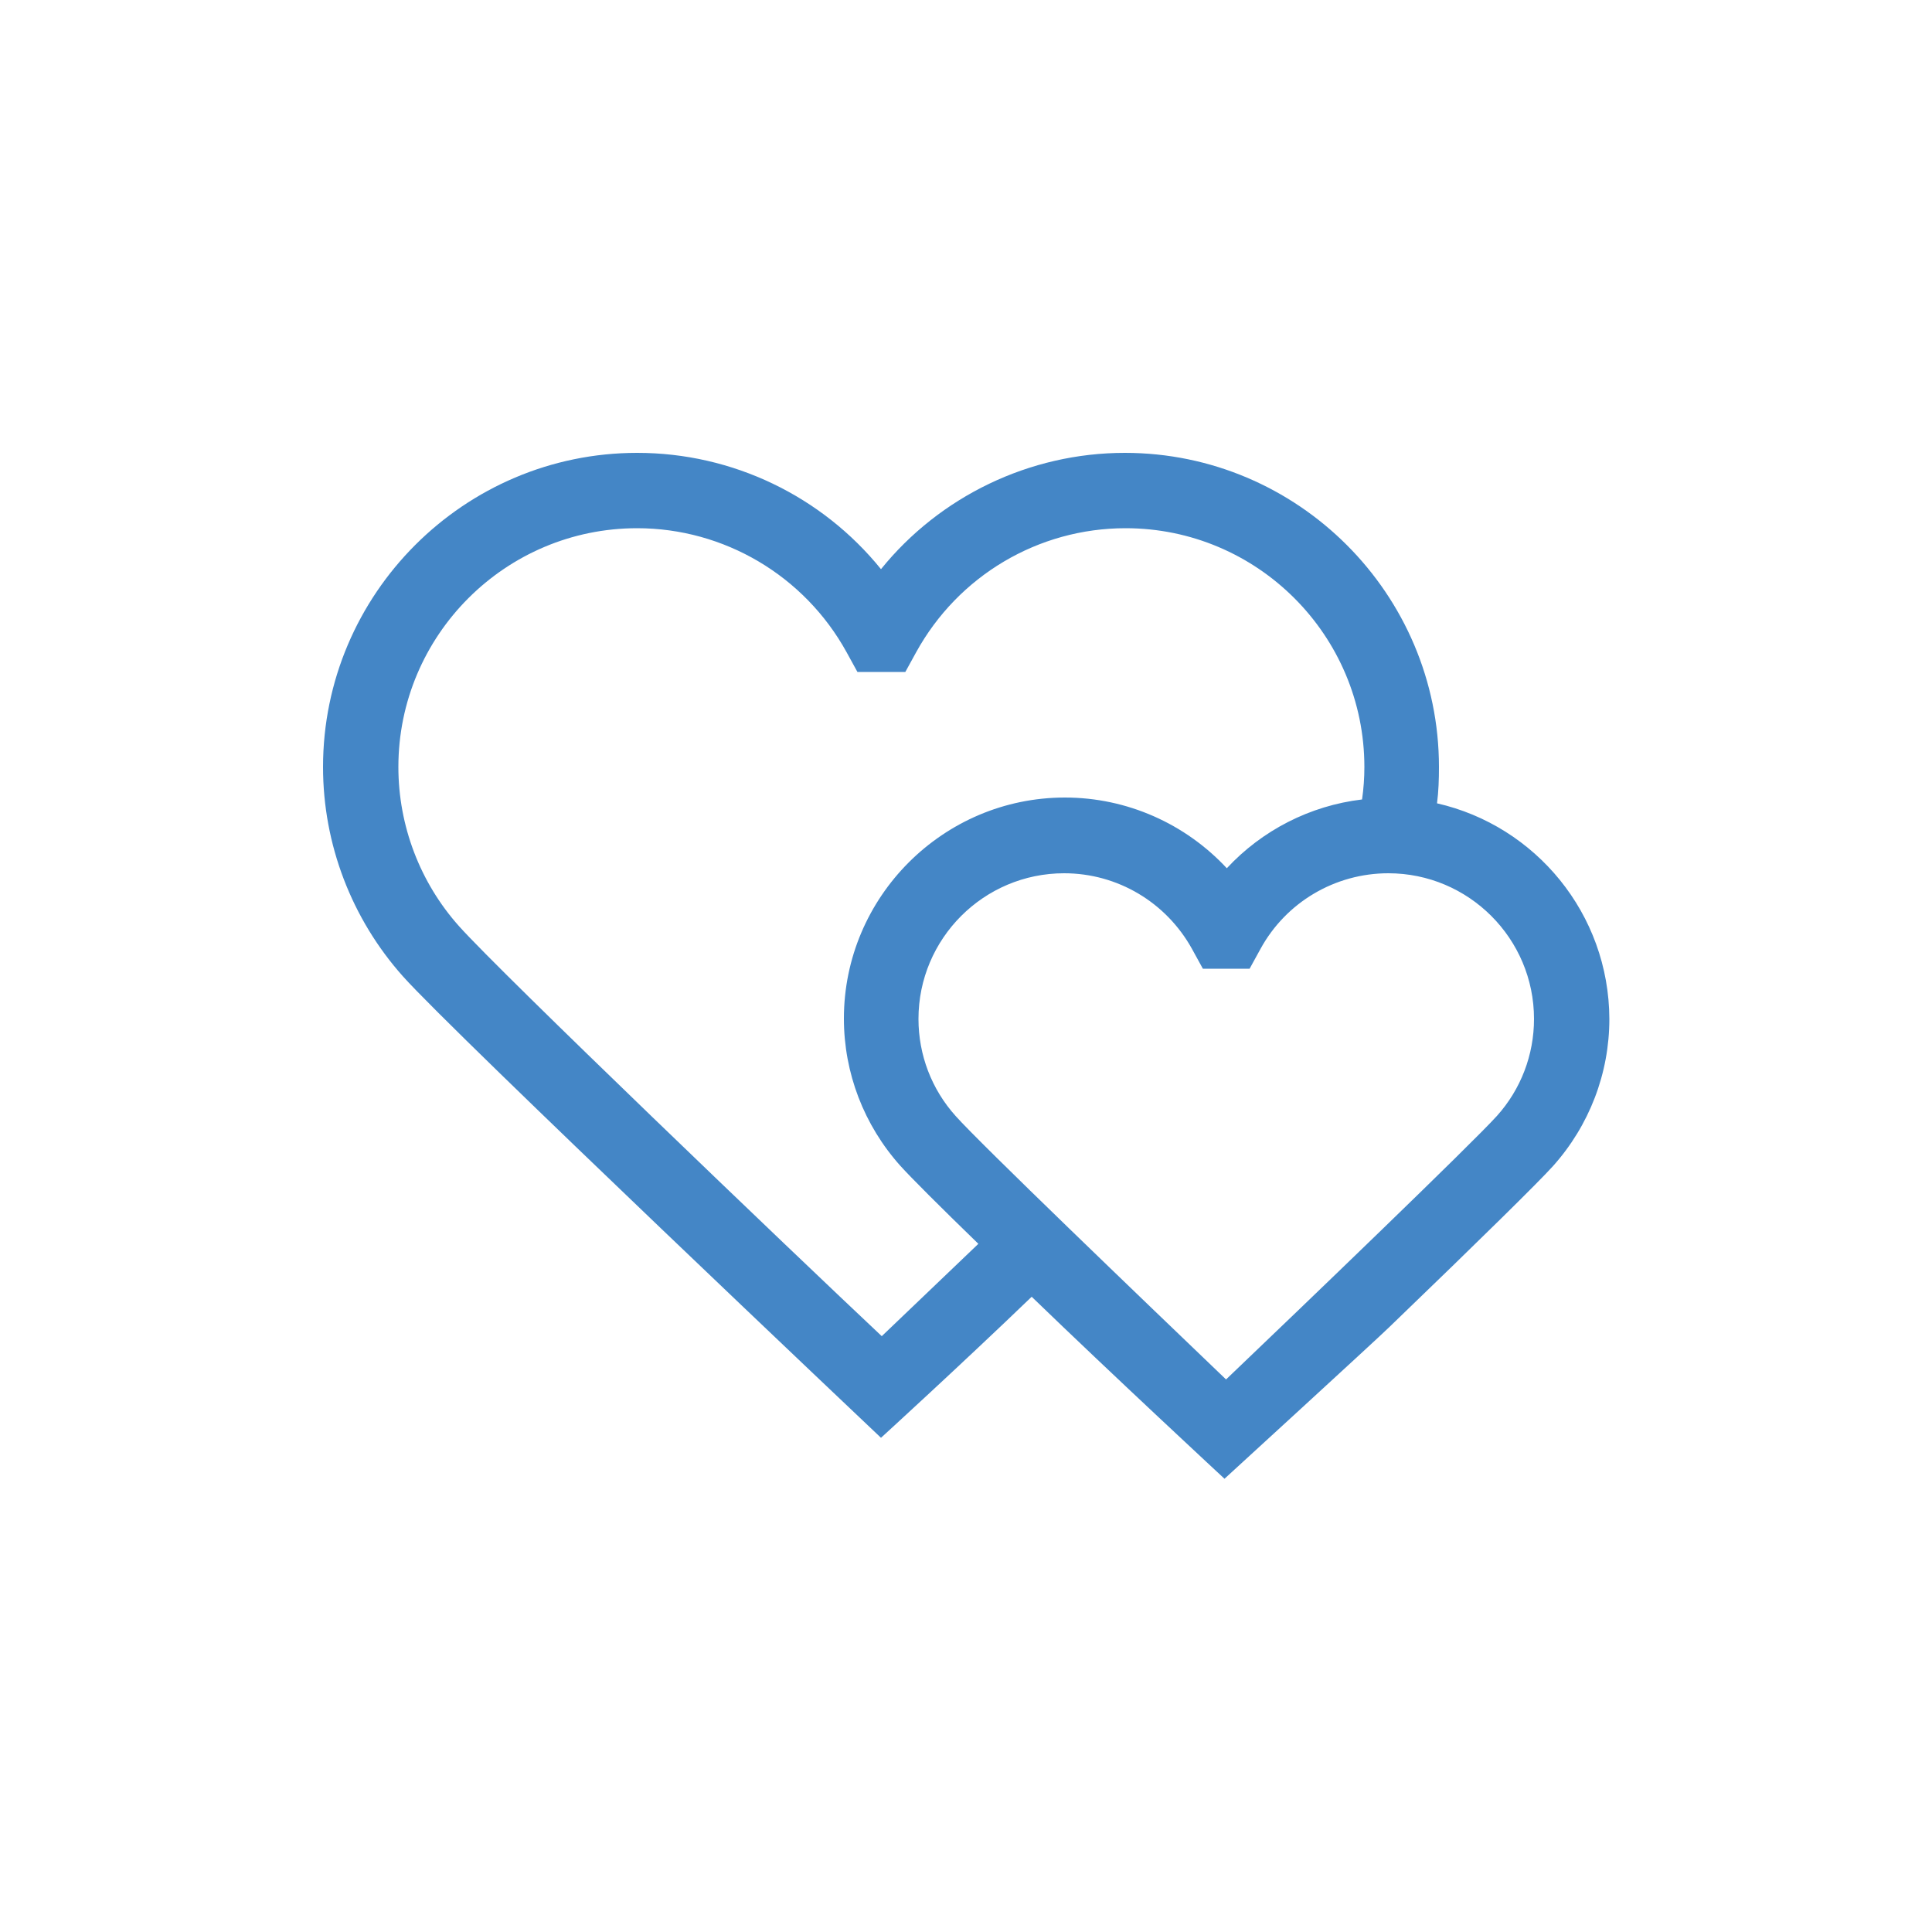 <?xml version="1.0" encoding="utf-8"?>
<!-- Generator: Adobe Illustrator 24.2.1, SVG Export Plug-In . SVG Version: 6.00 Build 0)  -->
<svg version="1.1" id="Layer_1" xmlns="http://www.w3.org/2000/svg" xmlns:xlink="http://www.w3.org/1999/xlink" x="0px" y="0px"
	 viewBox="0 0 50 50" style="enable-background:new 0 0 50 50;" xml:space="preserve">
<style type="text/css">
	.st0{fill:#4486C6;}
</style>
<g>
	<path class="st0" d="M37.19,20.79c0.04-0.31,0.05-0.62,0.05-0.94c0-4.48-3.65-8.13-8.13-8.13c-2.47,0-4.79,1.13-6.31,3.01
		c-1.53-1.89-3.84-3.01-6.31-3.01c-4.48,0-8.13,3.65-8.13,8.13c0,2,0.74,3.93,2.07,5.42c1.33,1.49,12.37,11.94,12.37,11.94
		s2.06-1.88,3.9-3.65c2.11,2.04,4.99,4.71,4.99,4.71s3.9-3.57,4.26-3.92c2.44-2.35,3.86-3.75,4.24-4.17
		c0.94-1.05,1.46-2.4,1.46-3.81C41.64,23.65,39.74,21.37,37.19,20.79L37.19,20.79z M31.73,35.7c-2.15-2.06-6.37-6.11-7-6.82
		c-0.62-0.69-0.96-1.58-0.96-2.51c0-2.08,1.69-3.77,3.77-3.77c1.38,0,2.64,0.75,3.31,1.96l0.28,0.51h1.21l0.28-0.51
		c0.66-1.21,1.93-1.96,3.31-1.96c2.08,0,3.77,1.69,3.77,3.77c0,0.93-0.34,1.82-0.96,2.51C38.09,29.6,33.71,33.81,31.73,35.7z
		 M11.88,23.97c-1.01-1.13-1.57-2.6-1.57-4.12c0-3.41,2.77-6.18,6.18-6.18c2.25,0,4.33,1.23,5.42,3.21l0.28,0.51h1.24l0.28-0.51
		c1.09-1.98,3.16-3.21,5.42-3.21c3.41,0,6.18,2.77,6.18,6.18c0,0.28-0.02,0.56-0.06,0.84c-1.35,0.16-2.59,0.8-3.5,1.78
		c-1.07-1.15-2.58-1.83-4.19-1.83c-3.15,0-5.72,2.57-5.72,5.72c0,1.41,0.52,2.76,1.46,3.81c0.26,0.29,1.04,1.07,2.02,2.02
		c-1.04,0.99-1.93,1.85-2.5,2.39C20.49,32.39,12.96,25.18,11.88,23.97L11.88,23.97z"/>
</g>
</svg>
